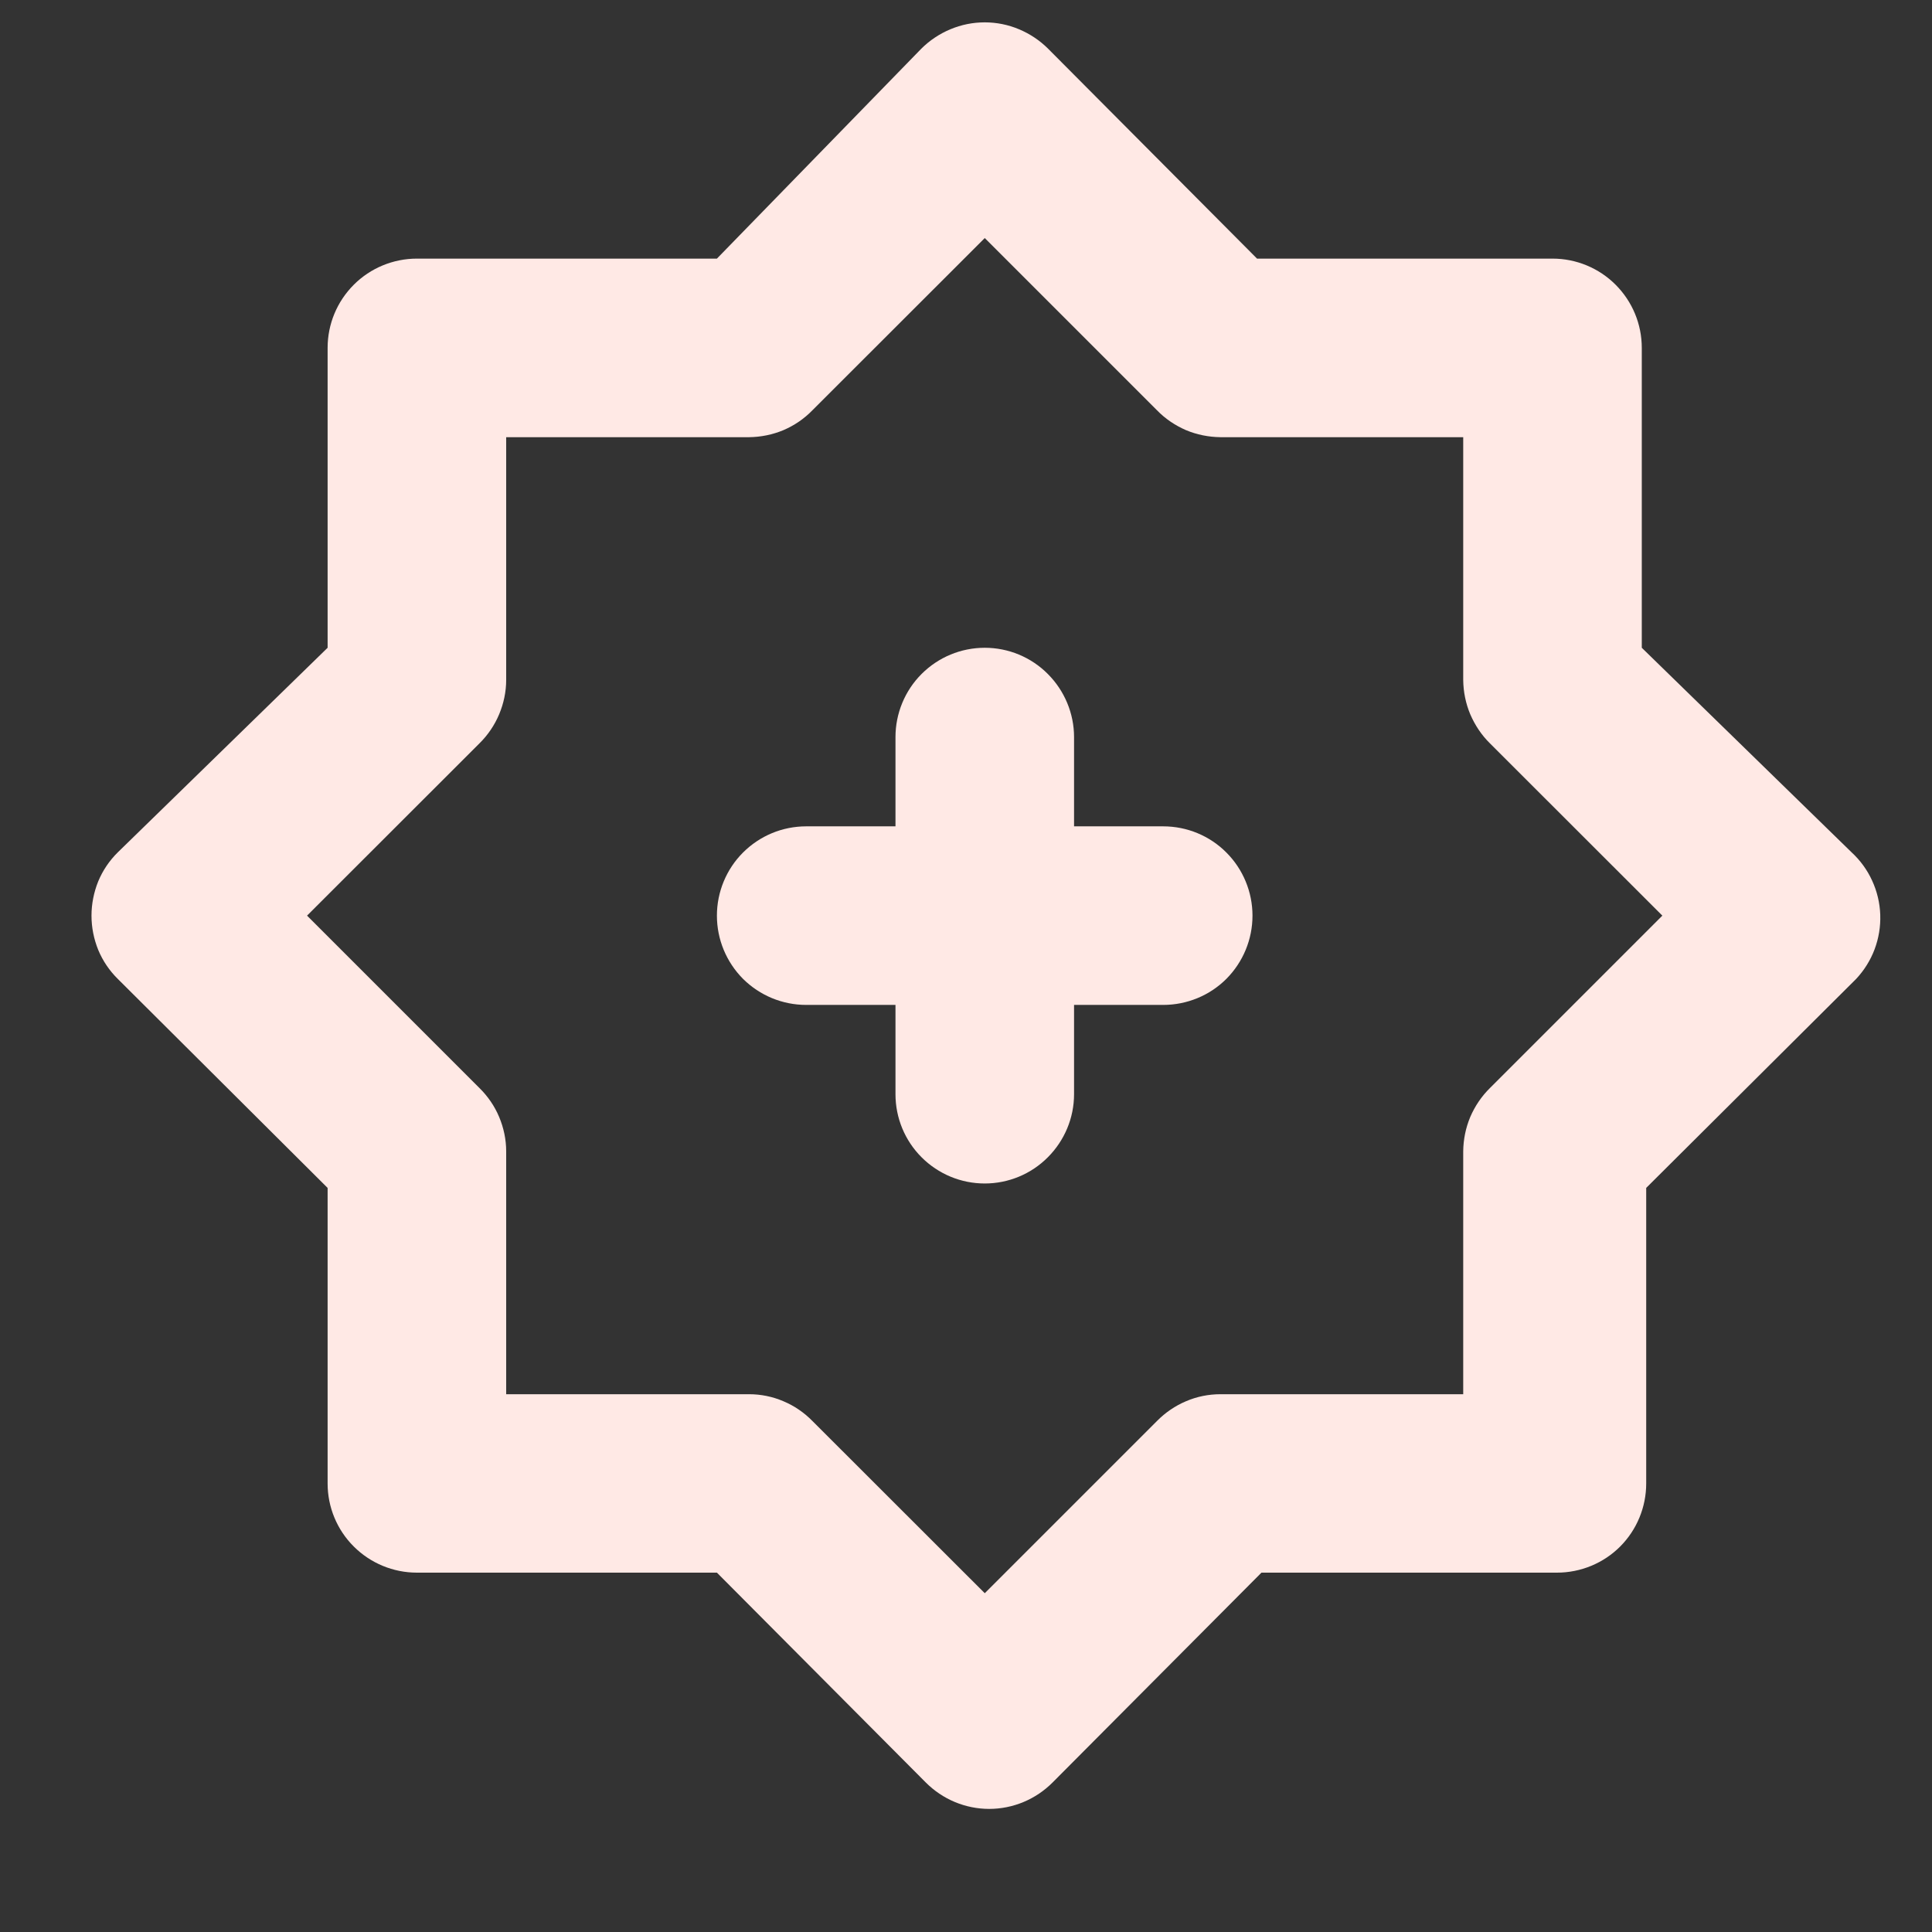 <svg width="14" height="14" viewBox="0 0 14 14" fill="none" xmlns="http://www.w3.org/2000/svg">
    <rect x="0" y="0" width="14" height="14" fill="#333333" stroke="none"/>
    <path d="M8.429 5.988H7.783V5.341C7.783 5.17 7.714 5.005 7.593 4.884C7.472 4.762 7.307 4.694 7.136 4.694C6.964 4.694 6.8 4.762 6.678 4.884C6.557 5.005 6.489 5.17 6.489 5.341V5.988H5.842C5.67 5.988 5.506 6.056 5.384 6.178C5.263 6.299 5.195 6.464 5.195 6.635C5.195 6.807 5.263 6.971 5.384 7.093C5.506 7.214 5.67 7.282 5.842 7.282H6.489V7.929C6.489 8.101 6.557 8.265 6.678 8.386C6.8 8.508 6.964 8.576 7.136 8.576C7.307 8.576 7.472 8.508 7.593 8.386C7.714 8.265 7.783 8.101 7.783 7.929V7.282H8.429C8.601 7.282 8.766 7.214 8.887 7.093C9.008 6.971 9.076 6.807 9.076 6.635C9.076 6.464 9.008 6.299 8.887 6.178C8.766 6.056 8.601 5.988 8.429 5.988ZM13.417 6.176L11.897 4.694V2.521C11.897 2.349 11.829 2.185 11.707 2.063C11.586 1.942 11.422 1.874 11.25 1.874H9.109L7.595 0.353C7.535 0.293 7.463 0.245 7.384 0.212C7.306 0.179 7.221 0.162 7.136 0.162C7.05 0.162 6.966 0.179 6.887 0.212C6.808 0.245 6.736 0.293 6.676 0.353L5.195 1.874H3.021C2.85 1.874 2.685 1.942 2.564 2.063C2.442 2.185 2.374 2.349 2.374 2.521V4.694L0.854 6.176C0.793 6.236 0.745 6.307 0.712 6.386C0.68 6.465 0.663 6.55 0.663 6.635C0.663 6.721 0.68 6.805 0.712 6.884C0.745 6.963 0.793 7.034 0.854 7.094L2.374 8.608V10.75C2.374 10.921 2.442 11.086 2.564 11.207C2.685 11.328 2.85 11.396 3.021 11.396H5.195L6.709 12.917C6.769 12.977 6.84 13.025 6.919 13.058C6.998 13.091 7.083 13.108 7.168 13.108C7.253 13.108 7.338 13.091 7.417 13.058C7.496 13.025 7.567 12.977 7.627 12.917L9.141 11.396H11.282C11.454 11.396 11.619 11.328 11.74 11.207C11.861 11.086 11.929 10.921 11.929 10.75V8.608L13.45 7.094C13.508 7.032 13.554 6.959 13.584 6.879C13.614 6.799 13.628 6.714 13.625 6.628C13.622 6.543 13.602 6.459 13.566 6.381C13.531 6.304 13.48 6.234 13.417 6.176ZM10.797 7.884C10.736 7.944 10.688 8.015 10.654 8.094C10.621 8.173 10.604 8.257 10.603 8.343V10.103H8.844C8.758 10.103 8.673 10.12 8.594 10.154C8.516 10.187 8.444 10.236 8.384 10.297L7.136 11.545L5.887 10.297C5.827 10.236 5.756 10.187 5.677 10.154C5.598 10.12 5.513 10.103 5.428 10.103H3.668V8.343C3.668 8.257 3.65 8.173 3.617 8.094C3.584 8.015 3.535 7.944 3.474 7.884L2.225 6.635L3.474 5.387C3.535 5.327 3.584 5.255 3.617 5.176C3.65 5.097 3.668 5.013 3.668 4.927V3.168H5.428C5.513 3.167 5.598 3.15 5.677 3.117C5.756 3.083 5.827 3.035 5.887 2.973L7.136 1.725L8.384 2.973C8.444 3.035 8.516 3.083 8.594 3.117C8.673 3.15 8.758 3.167 8.844 3.168H10.603V4.927C10.604 5.013 10.621 5.097 10.654 5.176C10.688 5.255 10.736 5.327 10.797 5.387L12.046 6.635L10.797 7.884Z"
          fill="#FFE9E5"/>
</svg>
